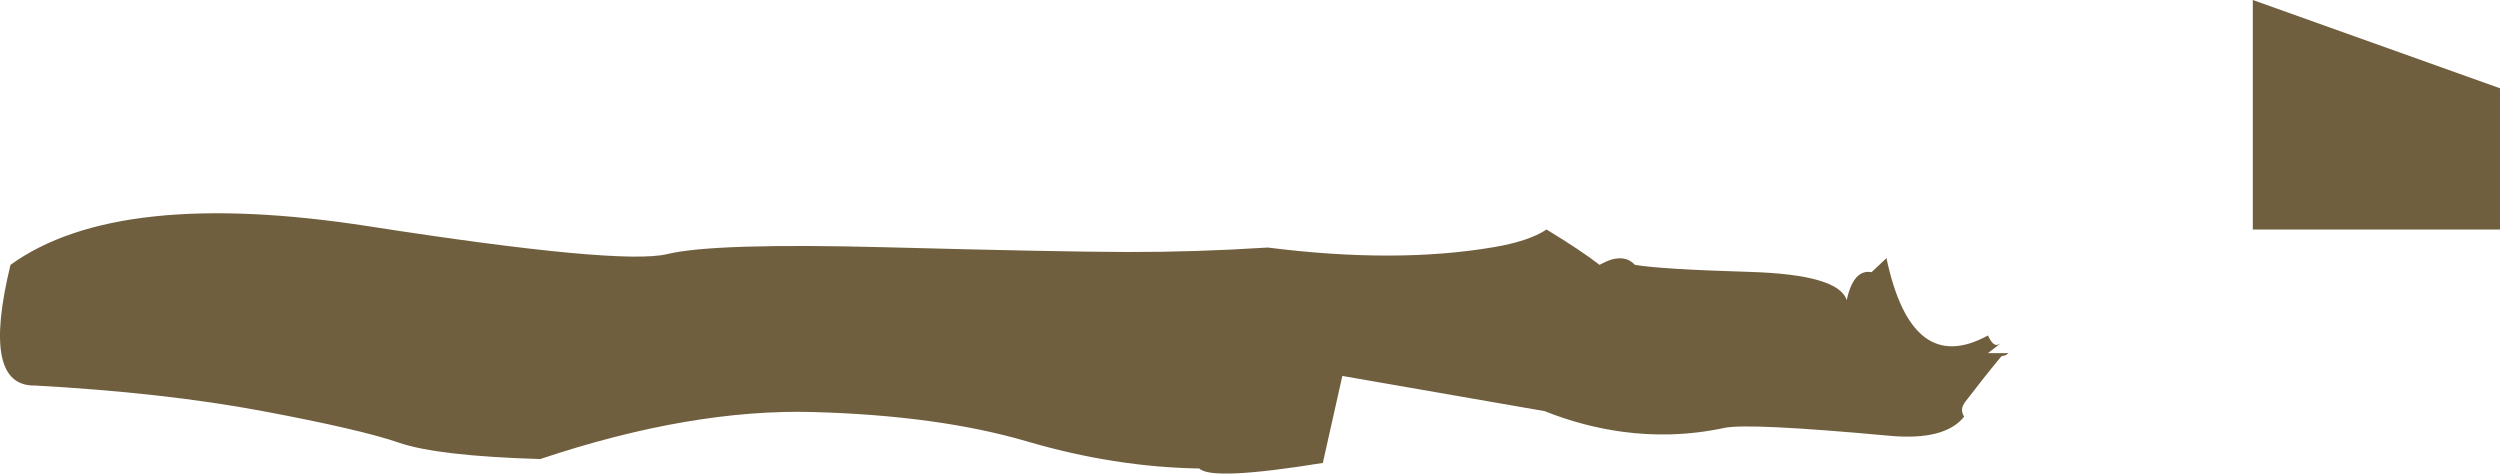 <?xml version="1.0" encoding="UTF-8" standalone="no"?>
<svg xmlns:ffdec="https://www.free-decompiler.com/flash" xmlns:xlink="http://www.w3.org/1999/xlink" ffdec:objectType="shape" height="536.45px" width="2831.9px" xmlns="http://www.w3.org/2000/svg">
  <g transform="matrix(1.0, 0.0, 0.0, 1.0, 51.9, 340.0)">
    <path d="M2780.0 -80.0 L2500.0 -80.0 2500.0 -340.0 2780.0 -240.0 2780.0 -80.0 M2068.15 -31.7 L2085.0 -47.6 Q2113.65 87.3 2200.0 40.0 2206.25 53.7 2212.3 49.95 2218.3 46.2 2200.0 60.0 L2223.45 60.0 2220.25 62.3 2215.25 63.55 Q2194.85 88.15 2174.3 115.1 2167.6 123.85 2173.05 131.95 2151.15 159.4 2088.2 153.6 1928.3 138.9 1901.45 144.7 1870.95 151.25 1839.7 152.05 1813.1 152.7 1786.65 149.2 1764.2 146.15 1742.25 140.4 1719.55 134.45 1697.7 125.7 L1468.65 85.85 1446.55 184.4 Q1320.65 204.8 1306.65 190.7 1210.7 189.15 1111.25 159.95 1011.75 130.75 869.9 126.75 731.15 122.8 560.0 180.0 443.7 176.5 400.15 161.5 356.55 146.45 245.5 125.65 134.4 104.8 -12.2 96.7 -73.65 98.05 -40.0 -40.0 81.6 -127.85 366.45 -83.6 651.25 -39.35 704.0 -52.2 756.8 -65.05 952.15 -59.9 1147.45 -54.75 1224.5 -54.55 1301.55 -54.35 1384.2 -59.6 1529.6 -41.2 1640.0 -60.0 1679.55 -66.6 1700.0 -80.0 1739.2 -56.15 1760.0 -40.0 1786.3 -54.85 1800.0 -40.0 1829.1 -35.0 1930.0 -32.0 2030.9 -29.0 2040.0 0.0 2047.6 -35.35 2068.15 -31.7" fill="#705f3e" fill-rule="evenodd" stroke="none"/>
  </g>
</svg>
